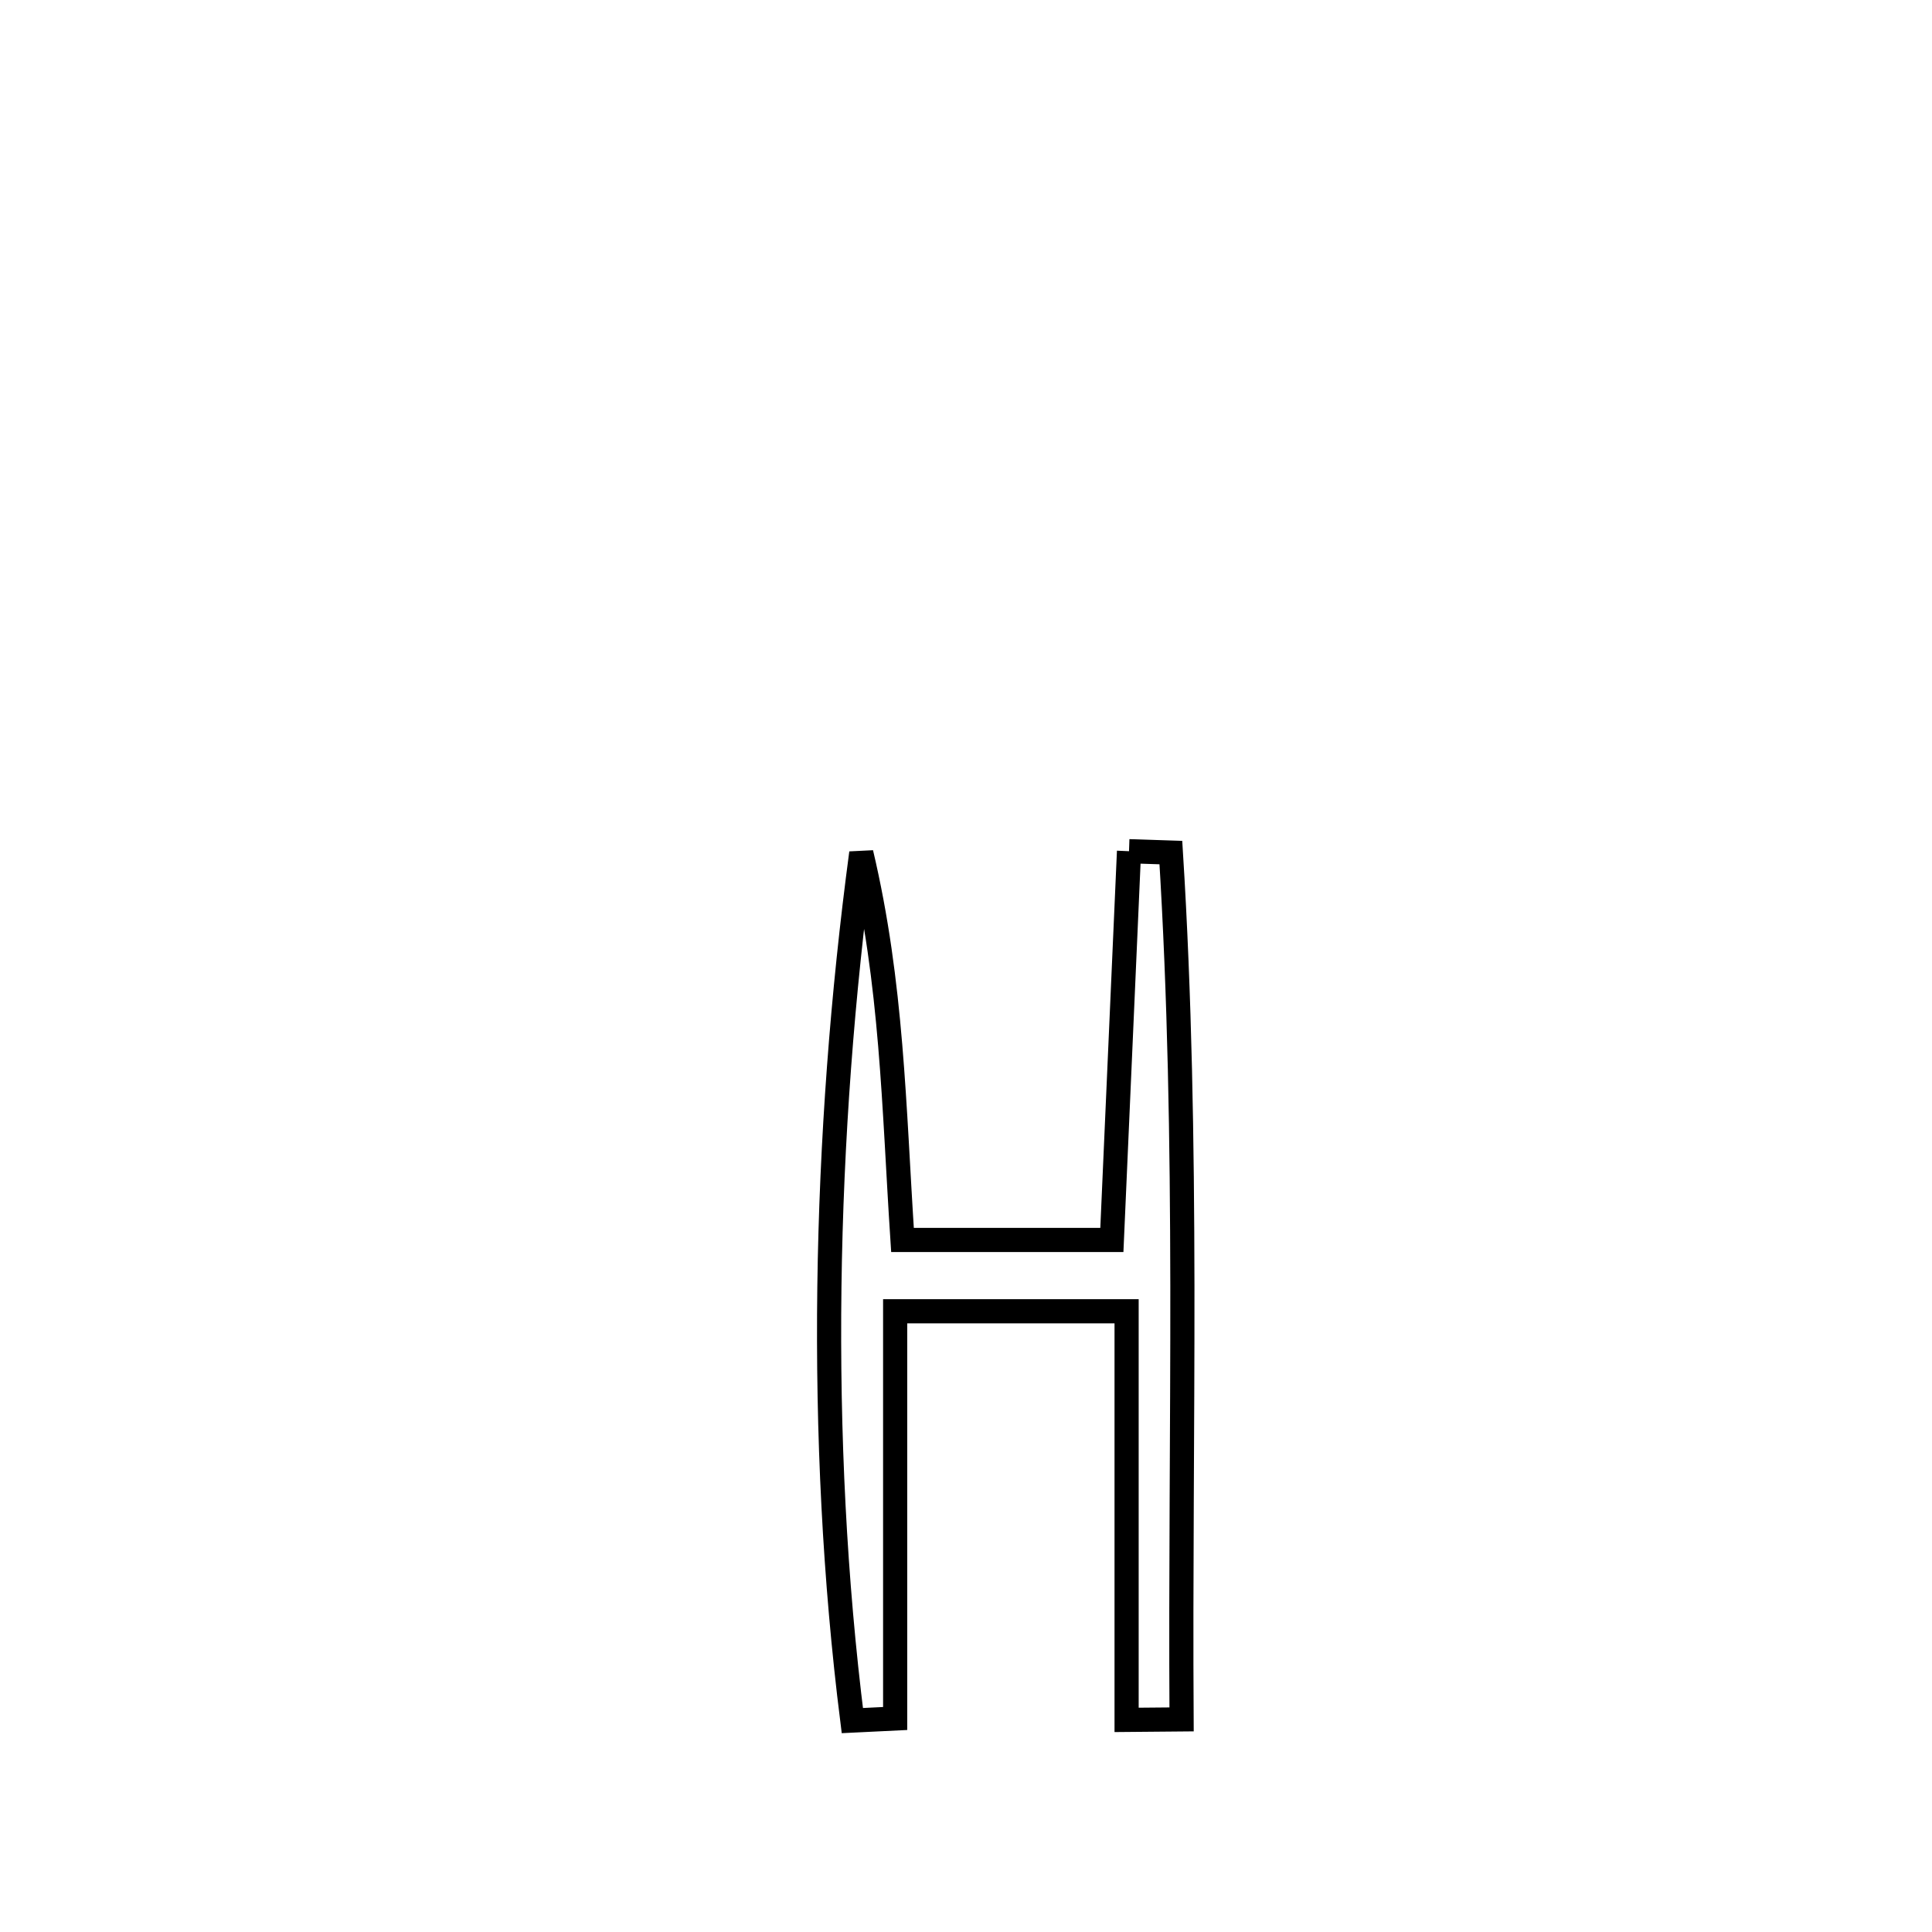 <svg xmlns="http://www.w3.org/2000/svg" viewBox="0.0 0.0 24.0 24.0" height="200px" width="200px"><path fill="none" stroke="black" stroke-width=".3" stroke-opacity="1.0"  filling="0" d="M14.025 10.574 L14.025 10.574 C14.198 10.58 14.371 10.585 14.545 10.591 L14.545 10.591 C14.657 12.386 14.685 14.179 14.688 15.973 C14.69 17.767 14.667 19.562 14.678 21.359 L14.678 21.359 C14.451 21.361 14.223 21.363 13.995 21.365 L13.995 21.365 C13.995 19.673 13.995 17.981 13.995 16.289 L13.995 16.289 C13.037 16.289 12.079 16.289 11.12 16.289 L11.12 16.289 C11.12 17.976 11.12 19.662 11.12 21.348 L11.12 21.348 C10.943 21.357 10.765 21.366 10.588 21.374 L10.588 21.374 C10.368 19.624 10.279 17.804 10.303 15.984 C10.327 14.165 10.465 12.345 10.699 10.596 L10.699 10.596 C11.084 12.225 11.102 13.736 11.211 15.403 L11.211 15.403 C11.308 15.403 13.808 15.403 13.812 15.403 L13.812 15.403 C13.883 13.793 13.954 12.184 14.025 10.574 L14.025 10.574"></path></svg>